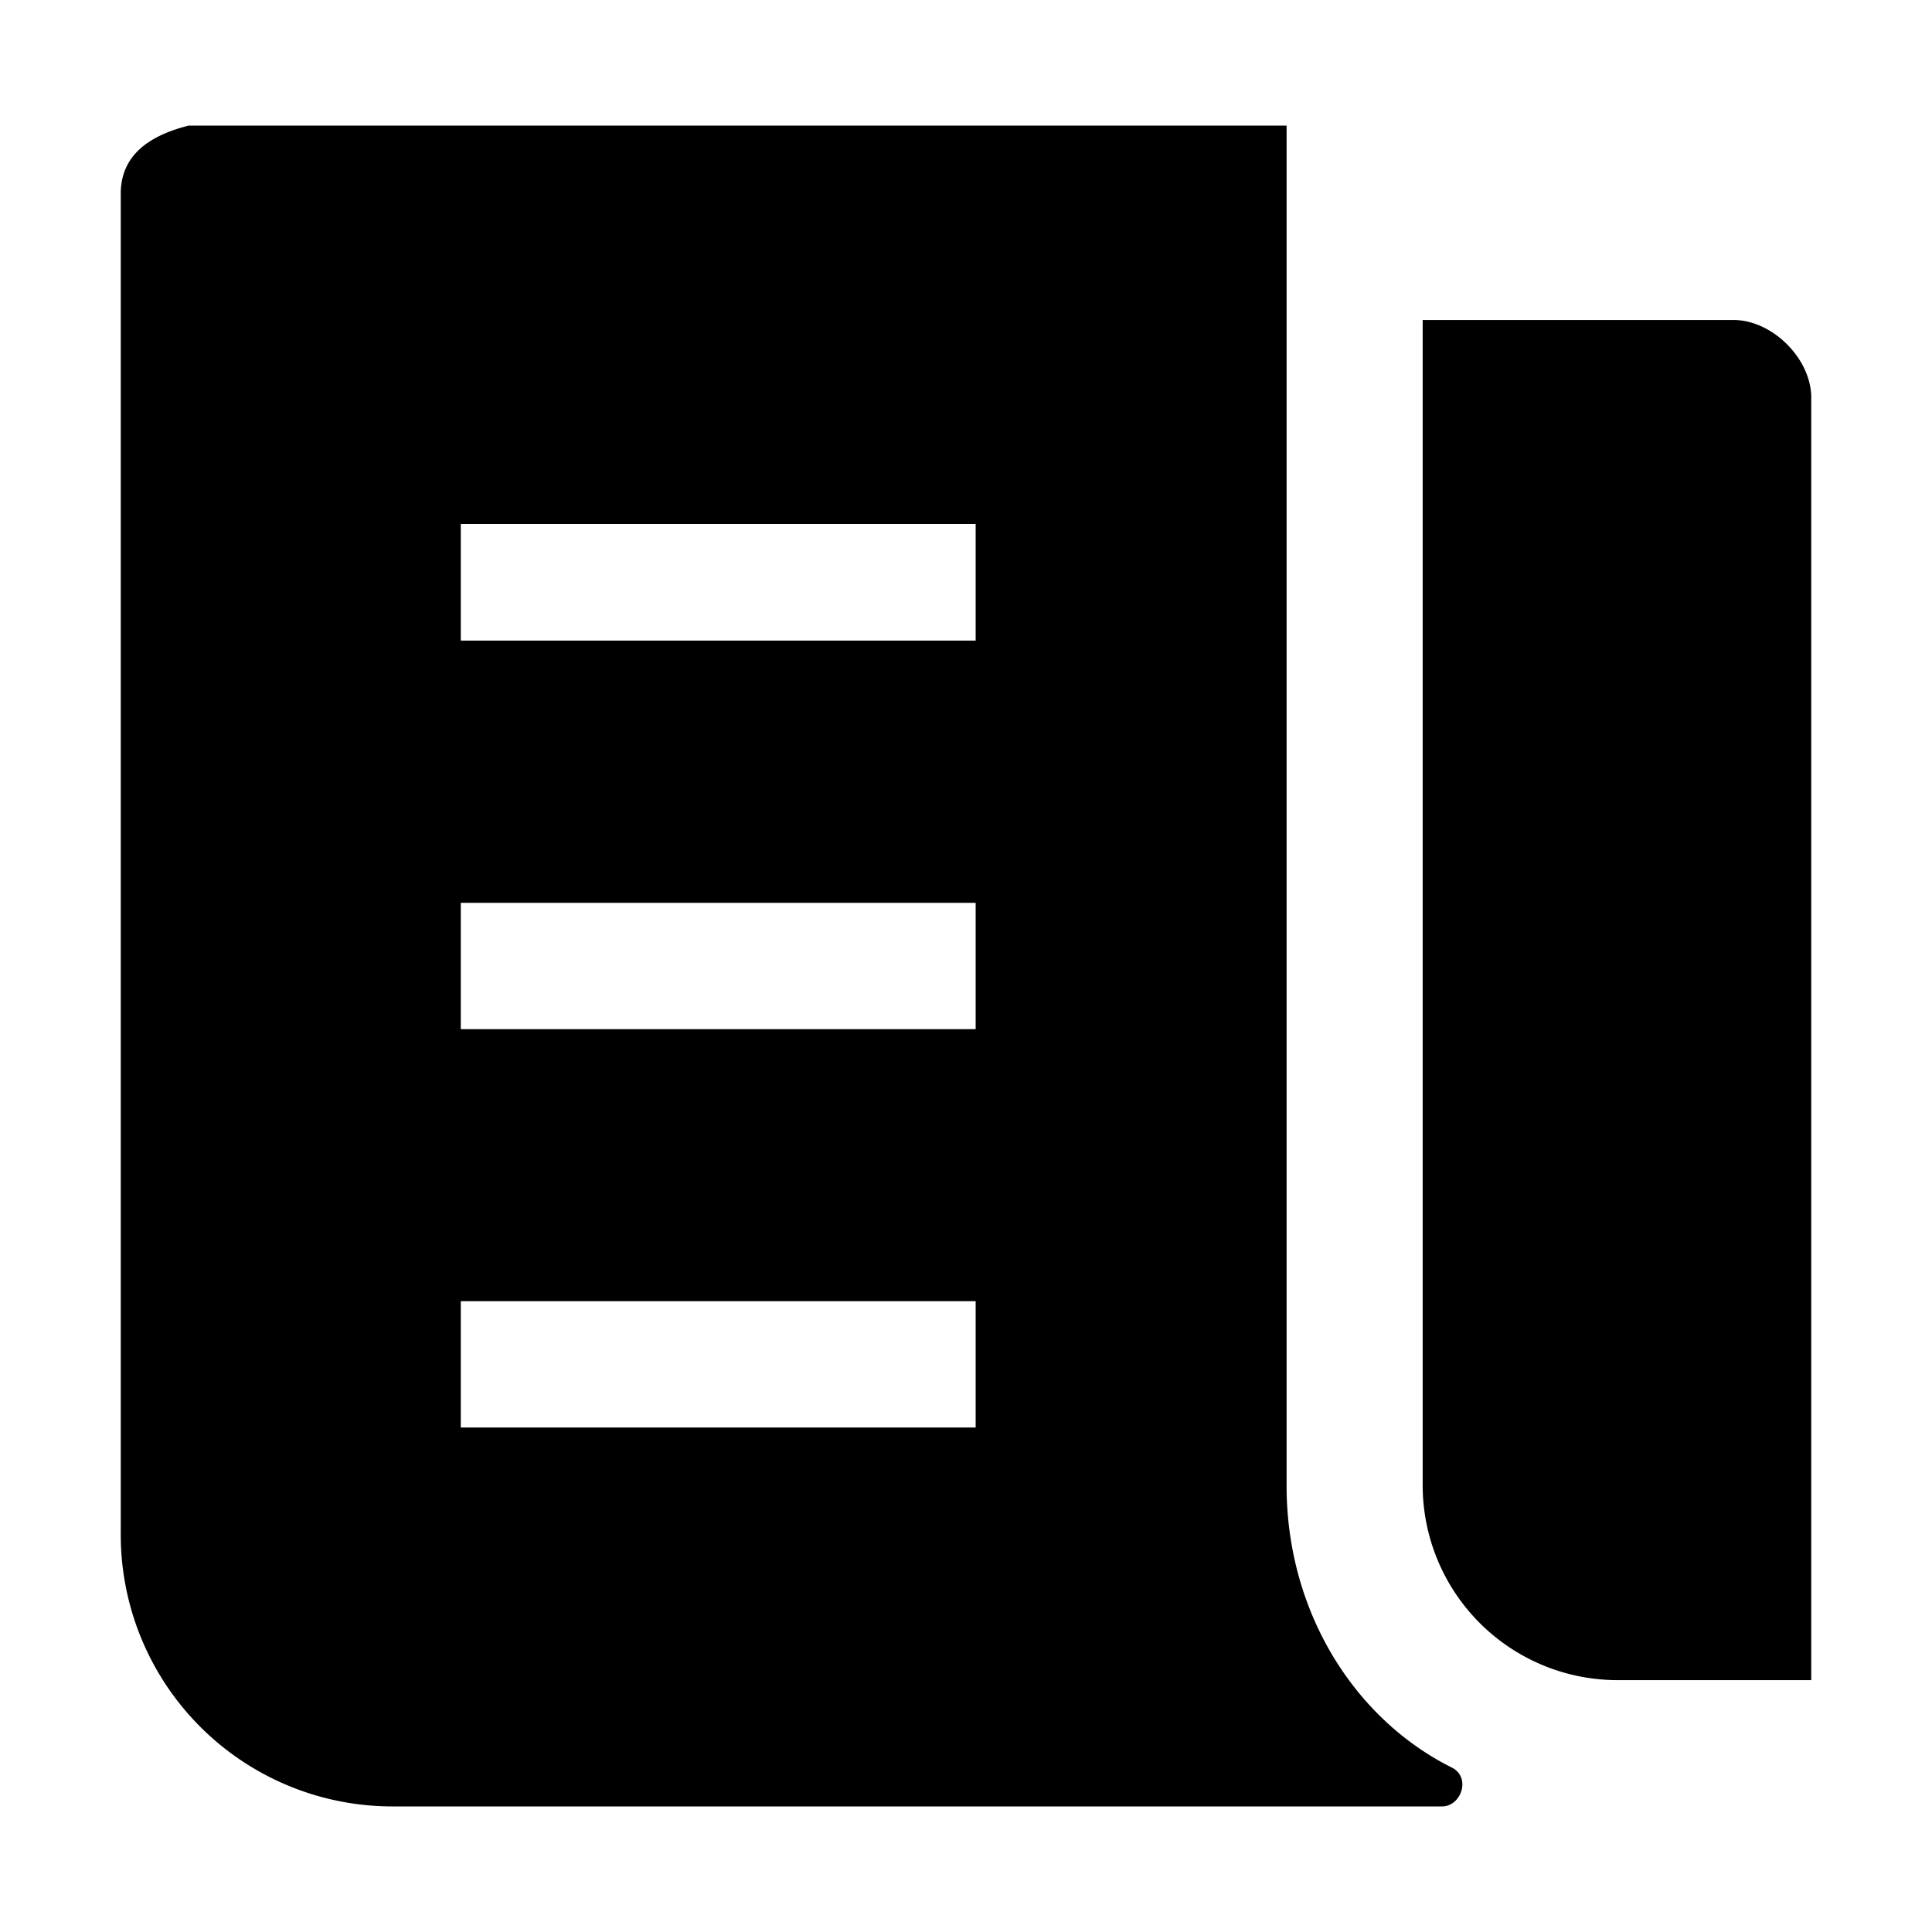 <svg id="strib-news-filled" viewBox="0 0 16 16" width="16" height="16" fill="currentcolor" class="strib-icon strib-news-filled" xmlns="http://www.w3.org/2000/svg">
  <path d="M10.655 1.04v11.264c0 1.046.563 1.932 1.368 2.334.161.08.08.322-.081.322H3.253A2.25 2.25 0 0 1 1 12.707V1.604c0-.322.241-.483.563-.564zM3.816 11.822H8.08v-1.046H3.816zm0-3.299H8.08V7.477H3.816zm0-3.218H8.08v-.966H3.816zm9.575 8.609a1.614 1.614 0 0 1-1.609-1.61V2.65h2.574c.322 0 .644.321.644.643v10.621z"/>
</svg>